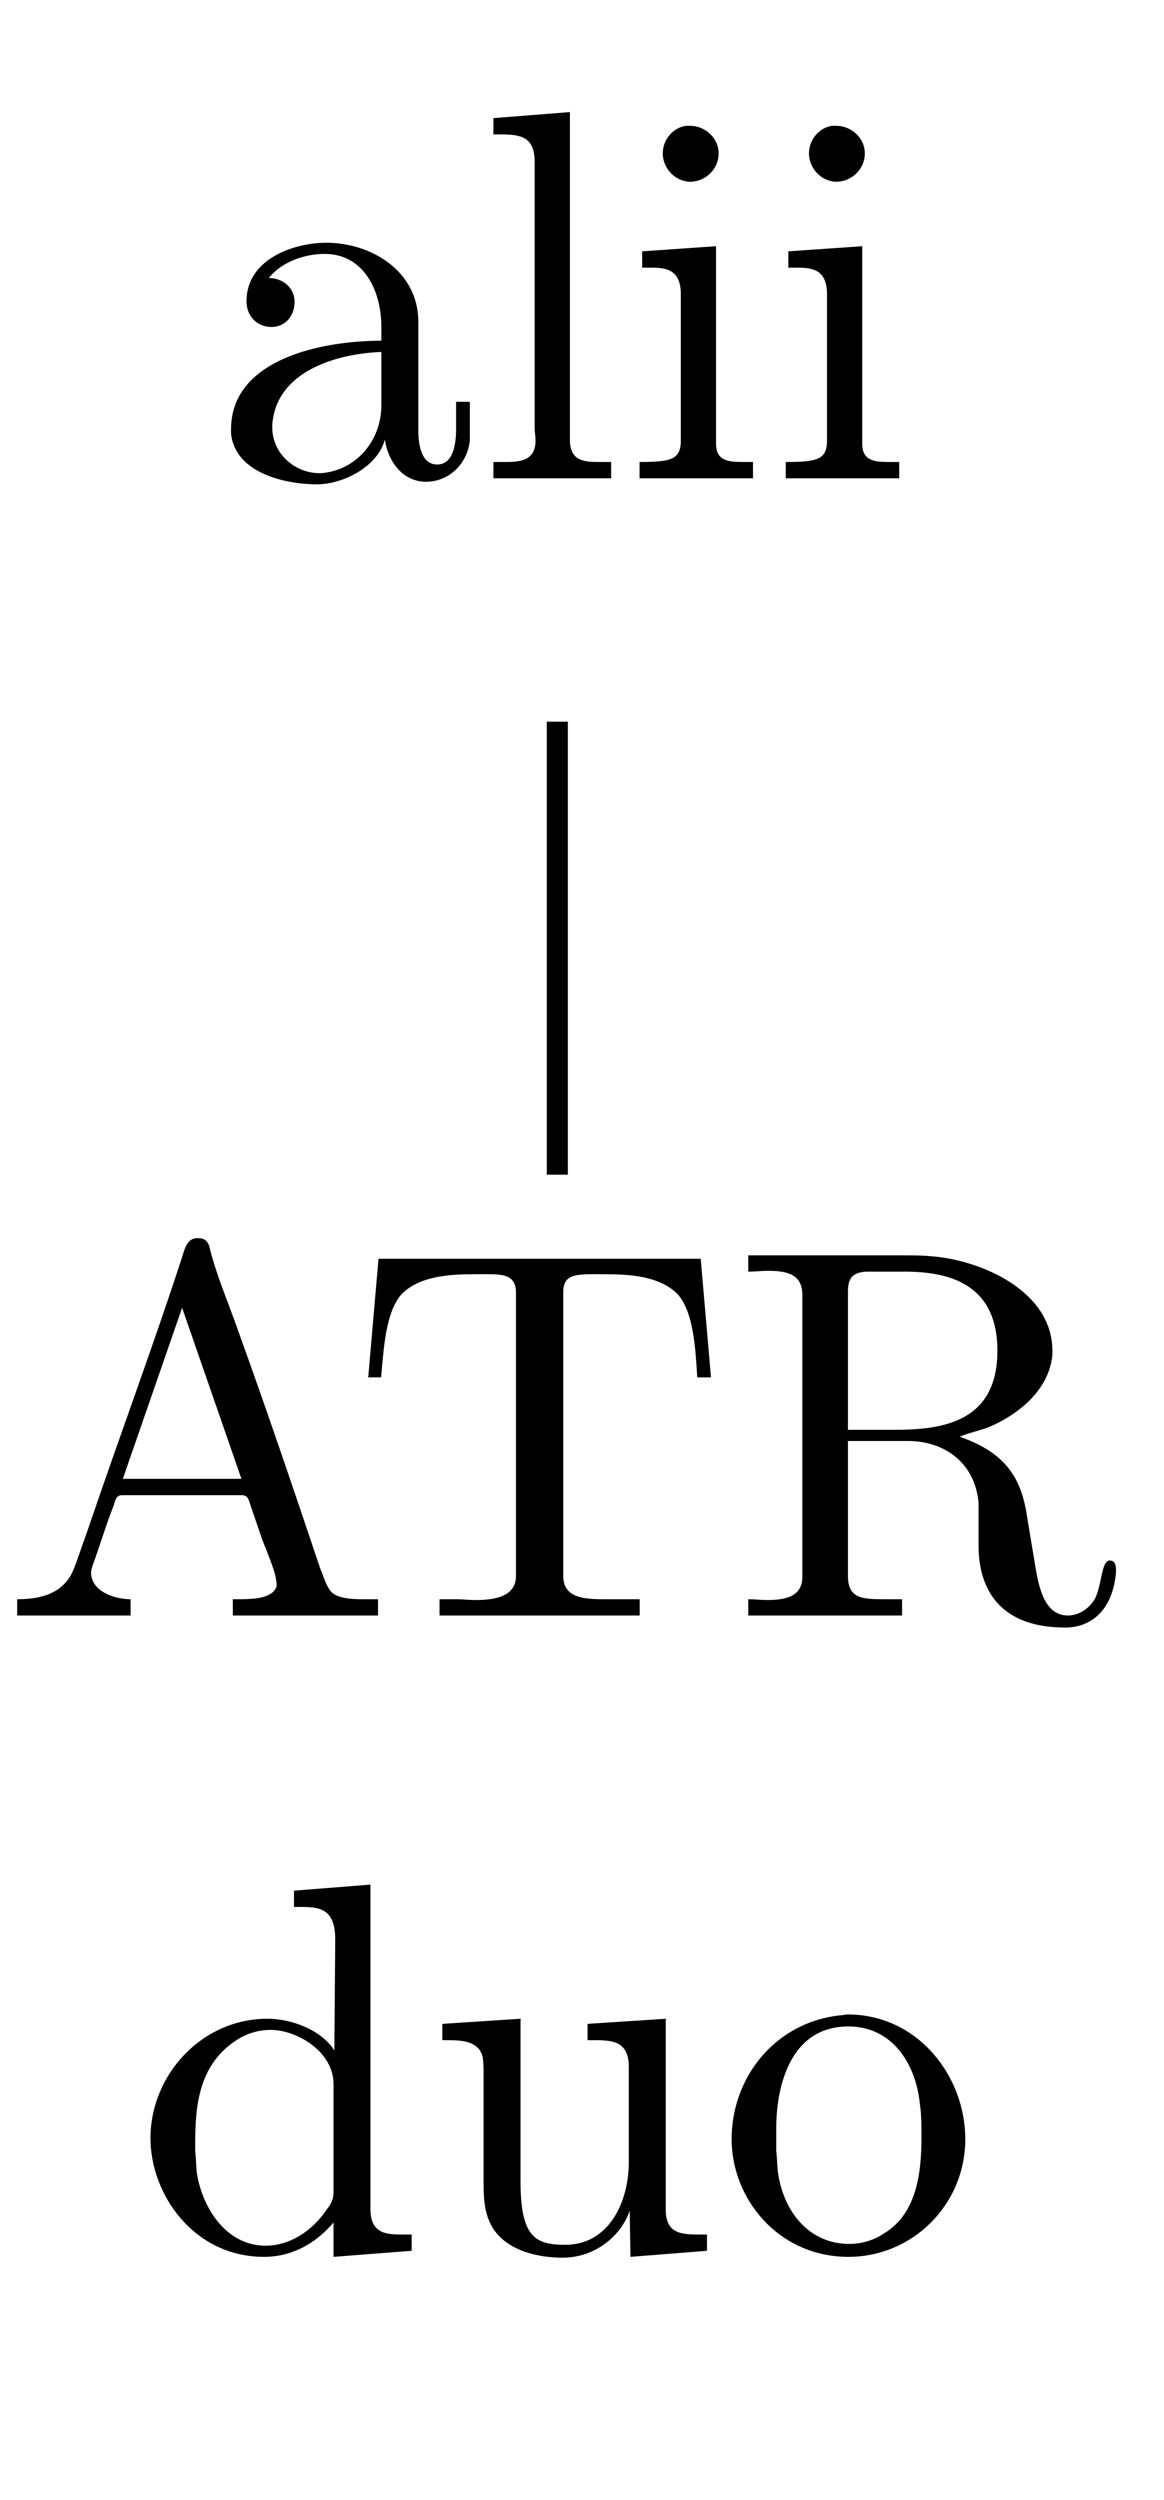 <?xml version="1.0" encoding="UTF-8"?>
<svg xmlns="http://www.w3.org/2000/svg" xmlns:xlink="http://www.w3.org/1999/xlink" width="21.17pt" height="45.44pt" viewBox="0 0 21.17 45.44" version="1.2">
<defs>
<g>
<symbol overflow="visible" id="glyph0-0">
<path style="stroke:none;" d=""/>
</symbol>
<symbol overflow="visible" id="glyph0-1">
<path style="stroke:none;" d="M 1.078 -3.656 C 1.312 -3.953 1.734 -4.094 2.094 -4.094 C 2.797 -4.094 3.125 -3.438 3.125 -2.766 L 3.125 -2.516 C 2.016 -2.516 0.391 -2.172 0.391 -0.906 L 0.391 -0.828 C 0.469 -0.094 1.406 0.094 1.953 0.094 C 2.438 0.094 3.062 -0.234 3.188 -0.719 C 3.25 -0.312 3.516 0.047 3.938 0.047 C 4.344 0.047 4.688 -0.266 4.734 -0.703 L 4.734 -1.406 L 4.484 -1.406 L 4.484 -0.906 C 4.484 -0.656 4.438 -0.266 4.141 -0.266 C 3.844 -0.266 3.797 -0.641 3.797 -0.891 L 3.797 -2.5 C 3.797 -2.625 3.797 -2.734 3.797 -2.859 C 3.797 -3.797 2.922 -4.297 2.125 -4.297 C 1.531 -4.297 0.672 -4 0.672 -3.234 C 0.672 -2.953 0.875 -2.766 1.125 -2.766 C 1.391 -2.766 1.547 -2.984 1.547 -3.219 C 1.547 -3.484 1.328 -3.656 1.078 -3.656 Z M 3.125 -2.312 L 3.125 -1.344 C 3.125 -0.688 2.656 -0.156 2.031 -0.109 L 2 -0.109 C 1.547 -0.109 1.141 -0.469 1.141 -0.938 L 1.141 -0.984 C 1.203 -1.953 2.297 -2.281 3.125 -2.312 Z M 3.125 -2.312 "/>
</symbol>
<symbol overflow="visible" id="glyph0-2">
<path style="stroke:none;" d="M 0.312 -6.562 L 0.312 -6.266 L 0.453 -6.266 C 0.812 -6.266 1.062 -6.219 1.062 -5.766 L 1.062 -0.922 C 1.062 -0.859 1.078 -0.781 1.078 -0.703 C 1.078 -0.344 0.812 -0.312 0.547 -0.312 L 0.312 -0.312 L 0.312 -0.016 L 2.453 -0.016 L 2.453 -0.312 L 2.219 -0.312 C 1.938 -0.312 1.703 -0.344 1.703 -0.719 L 1.703 -6.672 Z M 0.312 -6.562 "/>
</symbol>
<symbol overflow="visible" id="glyph0-3">
<path style="stroke:none;" d="M 0.359 -4.141 L 0.359 -3.844 L 0.531 -3.844 C 0.812 -3.844 1.062 -3.797 1.062 -3.359 L 1.062 -0.703 C 1.062 -0.359 0.891 -0.312 0.312 -0.312 L 0.312 -0.016 L 2.375 -0.016 L 2.375 -0.312 L 2.188 -0.312 C 1.938 -0.312 1.703 -0.328 1.703 -0.641 L 1.703 -4.234 Z M 1.156 -6.422 C 0.922 -6.391 0.734 -6.172 0.734 -5.922 C 0.734 -5.641 0.969 -5.406 1.234 -5.406 C 1.5 -5.406 1.75 -5.625 1.75 -5.922 C 1.75 -6.203 1.5 -6.422 1.234 -6.422 C 1.203 -6.422 1.188 -6.422 1.156 -6.422 Z M 1.156 -6.422 "/>
</symbol>
<symbol overflow="visible" id="glyph0-4">
<path style="stroke:none;" d="M 0.312 -0.312 L 0.312 -0.016 L 2.375 -0.016 L 2.375 -0.312 C 2.078 -0.312 1.672 -0.453 1.656 -0.781 C 1.656 -0.875 1.703 -0.969 1.734 -1.062 C 1.844 -1.375 1.938 -1.688 2.062 -2 C 2.094 -2.078 2.094 -2.203 2.219 -2.203 L 4.406 -2.203 C 4.516 -2.203 4.531 -2.094 4.562 -2 L 4.766 -1.406 C 4.859 -1.156 5.031 -0.781 5.031 -0.578 L 5.031 -0.547 C 4.953 -0.312 4.578 -0.312 4.297 -0.312 L 4.234 -0.312 L 4.234 -0.016 L 6.875 -0.016 L 6.875 -0.312 L 6.594 -0.312 C 6.375 -0.312 6.156 -0.328 6.031 -0.438 C 5.922 -0.562 5.891 -0.719 5.828 -0.859 C 5.344 -2.297 4.859 -3.734 4.344 -5.156 C 4.172 -5.656 3.938 -6.188 3.812 -6.703 C 3.781 -6.828 3.719 -6.875 3.594 -6.875 C 3.391 -6.875 3.359 -6.672 3.297 -6.484 C 2.766 -4.859 2.172 -3.266 1.625 -1.656 L 1.422 -1.078 C 1.359 -0.906 1.312 -0.734 1.172 -0.594 C 0.953 -0.359 0.609 -0.312 0.312 -0.312 Z M 2.234 -2.5 L 3.312 -5.609 L 4.391 -2.5 Z M 2.234 -2.5 "/>
</symbol>
<symbol overflow="visible" id="glyph0-5">
<path style="stroke:none;" d="M 0.531 -6.5 L 0.344 -4.344 L 0.578 -4.344 C 0.625 -4.844 0.656 -5.531 0.953 -5.859 C 1.281 -6.188 1.828 -6.219 2.266 -6.219 L 2.5 -6.219 C 2.766 -6.219 3.031 -6.219 3.031 -5.891 L 3.031 -0.734 C 3.031 -0.359 2.641 -0.297 2.297 -0.297 C 2.172 -0.297 2.047 -0.312 1.953 -0.312 L 1.641 -0.312 L 1.641 -0.016 L 5.281 -0.016 L 5.281 -0.312 L 4.625 -0.312 C 4.25 -0.312 3.891 -0.344 3.891 -0.734 L 3.891 -5.891 C 3.891 -6.172 4.047 -6.219 4.406 -6.219 L 4.656 -6.219 C 5.094 -6.219 5.641 -6.188 5.969 -5.859 C 6.266 -5.531 6.297 -4.844 6.328 -4.344 L 6.578 -4.344 L 6.391 -6.5 Z M 0.531 -6.5 "/>
</symbol>
<symbol overflow="visible" id="glyph0-6">
<path style="stroke:none;" d="M 0.328 -6.562 L 0.328 -6.266 C 0.453 -6.266 0.578 -6.281 0.688 -6.281 C 1.031 -6.281 1.312 -6.219 1.312 -5.844 L 1.312 -0.719 C 1.312 -0.359 1 -0.297 0.672 -0.297 C 0.547 -0.297 0.438 -0.312 0.328 -0.312 L 0.328 -0.016 L 3.125 -0.016 L 3.125 -0.312 L 2.797 -0.312 C 2.391 -0.312 2.141 -0.328 2.141 -0.734 L 2.141 -3.188 L 3.234 -3.188 C 3.859 -3.188 4.438 -2.828 4.516 -2.078 L 4.516 -1.281 C 4.516 -0.641 4.781 0.203 6.094 0.203 C 6.547 0.203 6.953 -0.094 7.016 -0.797 L 7.016 -0.844 C 7.016 -0.922 7 -1.016 6.906 -1.016 C 6.734 -1.016 6.766 -0.516 6.609 -0.281 C 6.5 -0.125 6.328 -0.016 6.141 -0.016 C 5.672 -0.016 5.594 -0.641 5.531 -1.016 L 5.406 -1.766 C 5.312 -2.438 5.078 -2.953 4.172 -3.266 C 4.359 -3.344 4.547 -3.375 4.734 -3.453 C 5.266 -3.688 5.797 -4.125 5.859 -4.75 L 5.859 -4.828 C 5.859 -5.922 4.547 -6.484 3.641 -6.547 C 3.484 -6.562 3.328 -6.562 3.172 -6.562 Z M 2.141 -3.391 L 2.141 -5.906 C 2.141 -6.156 2.234 -6.25 2.469 -6.266 L 3.172 -6.266 C 3.953 -6.266 4.859 -6.062 4.859 -4.828 C 4.859 -3.5 3.812 -3.391 2.969 -3.391 Z M 2.141 -3.391 "/>
</symbol>
<symbol overflow="visible" id="glyph0-7">
<path style="stroke:none;" d="M 2.922 -6.562 L 2.922 -6.266 L 3.062 -6.266 C 3.406 -6.266 3.672 -6.219 3.672 -5.672 L 3.656 -3.656 C 3.422 -4.031 2.875 -4.234 2.438 -4.234 C 1.25 -4.234 0.312 -3.219 0.312 -2.062 C 0.312 -1.031 1.109 0.094 2.375 0.094 C 2.875 0.094 3.312 -0.141 3.641 -0.531 L 3.641 0.094 L 5.062 -0.016 L 5.062 -0.312 L 4.891 -0.312 C 4.594 -0.312 4.312 -0.328 4.312 -0.781 L 4.312 -6.672 Z M 1.125 -1.828 L 1.125 -1.969 C 1.125 -2.688 1.203 -3.406 1.875 -3.844 C 2.062 -3.969 2.281 -4.031 2.5 -4.031 C 2.969 -4.031 3.641 -3.641 3.641 -3.047 C 3.641 -2.922 3.641 -2.797 3.641 -2.672 L 3.641 -1.078 C 3.641 -0.953 3.594 -0.859 3.516 -0.766 C 3.266 -0.391 2.859 -0.109 2.406 -0.109 C 1.703 -0.109 1.266 -0.766 1.156 -1.422 C 1.141 -1.547 1.141 -1.703 1.125 -1.828 Z M 1.125 -1.828 "/>
</symbol>
<symbol overflow="visible" id="glyph0-8">
<path style="stroke:none;" d="M 0.312 -4.141 L 0.312 -3.844 L 0.438 -3.844 C 0.703 -3.844 0.984 -3.812 1.047 -3.531 C 1.062 -3.422 1.062 -3.328 1.062 -3.219 L 1.062 -1.312 C 1.062 -1 1.062 -0.703 1.234 -0.422 C 1.5 -0.016 2.047 0.109 2.5 0.109 C 2.922 0.109 3.312 -0.094 3.562 -0.438 C 3.625 -0.531 3.688 -0.641 3.719 -0.75 L 3.734 0.094 L 5.125 -0.016 L 5.125 -0.312 L 4.984 -0.312 C 4.656 -0.312 4.375 -0.328 4.375 -0.766 L 4.375 -4.234 L 2.953 -4.141 L 2.953 -3.844 L 3.094 -3.844 C 3.422 -3.844 3.703 -3.812 3.703 -3.359 L 3.703 -1.625 C 3.703 -0.906 3.344 -0.125 2.547 -0.125 C 2 -0.125 1.734 -0.266 1.734 -1.281 L 1.734 -4.234 Z M 0.312 -4.141 "/>
</symbol>
<symbol overflow="visible" id="glyph0-9">
<path style="stroke:none;" d="M 2.25 -4.297 C 1.047 -4.172 0.266 -3.156 0.266 -2.047 C 0.266 -0.953 1.125 0.094 2.391 0.094 C 3.547 0.094 4.516 -0.844 4.516 -2.047 C 4.516 -3.188 3.656 -4.312 2.375 -4.312 C 2.344 -4.312 2.297 -4.297 2.25 -4.297 Z M 1.078 -1.828 L 1.078 -2.25 C 1.078 -2.969 1.312 -4.094 2.391 -4.094 C 3.172 -4.094 3.609 -3.438 3.688 -2.703 C 3.719 -2.5 3.719 -2.297 3.719 -2.078 C 3.719 -1.453 3.641 -0.688 3.031 -0.328 C 2.844 -0.203 2.625 -0.141 2.406 -0.141 C 1.703 -0.141 1.219 -0.688 1.109 -1.438 C 1.094 -1.562 1.094 -1.703 1.078 -1.828 Z M 1.078 -1.828 "/>
</symbol>
</g>
<clipPath id="clip1">
  <path d="M 13 22 L 20.371 22 L 20.371 30 L 13 30 Z M 13 22 "/>
</clipPath>
</defs>
<g id="surface1">
<g style="fill:rgb(0%,0%,0%);fill-opacity:1;">
  <use xlink:href="#glyph0-1" x="3.811" y="8.709"/>
</g>
<g style="fill:rgb(0%,0%,0%);fill-opacity:1;">
  <use xlink:href="#glyph0-2" x="8.662" y="8.709"/>
</g>
<g style="fill:rgb(0%,0%,0%);fill-opacity:1;">
  <use xlink:href="#glyph0-3" x="11.32" y="8.709"/>
</g>
<g style="fill:rgb(0%,0%,0%);fill-opacity:1;">
  <use xlink:href="#glyph0-3" x="13.979" y="8.709"/>
</g>
<path style="fill:none;stroke-width:3.985;stroke-linecap:butt;stroke-linejoin:miter;stroke:rgb(0%,0%,0%);stroke-opacity:1;stroke-miterlimit:10;" d="M 105.585 239.189 L 105.585 324.964 " transform="matrix(0.096,0,0,-0.096,0,44.313)"/>
<g style="fill:rgb(0%,0%,0%);fill-opacity:1;">
  <use xlink:href="#glyph0-4" x="0" y="29.379"/>
</g>
<g style="fill:rgb(0%,0%,0%);fill-opacity:1;">
  <use xlink:href="#glyph0-5" x="6.353" y="29.379"/>
</g>
<g clip-path="url(#clip1)" clip-rule="nonzero">
<g style="fill:rgb(0%,0%,0%);fill-opacity:1;">
  <use xlink:href="#glyph0-6" x="13.281" y="29.379"/>
</g>
</g>
<g style="fill:rgb(0%,0%,0%);fill-opacity:1;">
  <use xlink:href="#glyph0-7" x="2.425" y="40.926"/>
</g>
<g style="fill:rgb(0%,0%,0%);fill-opacity:1;">
  <use xlink:href="#glyph0-8" x="7.733" y="40.926"/>
</g>
<g style="fill:rgb(0%,0%,0%);fill-opacity:1;">
  <use xlink:href="#glyph0-9" x="13.04" y="40.926"/>
</g>
</g>
</svg>
